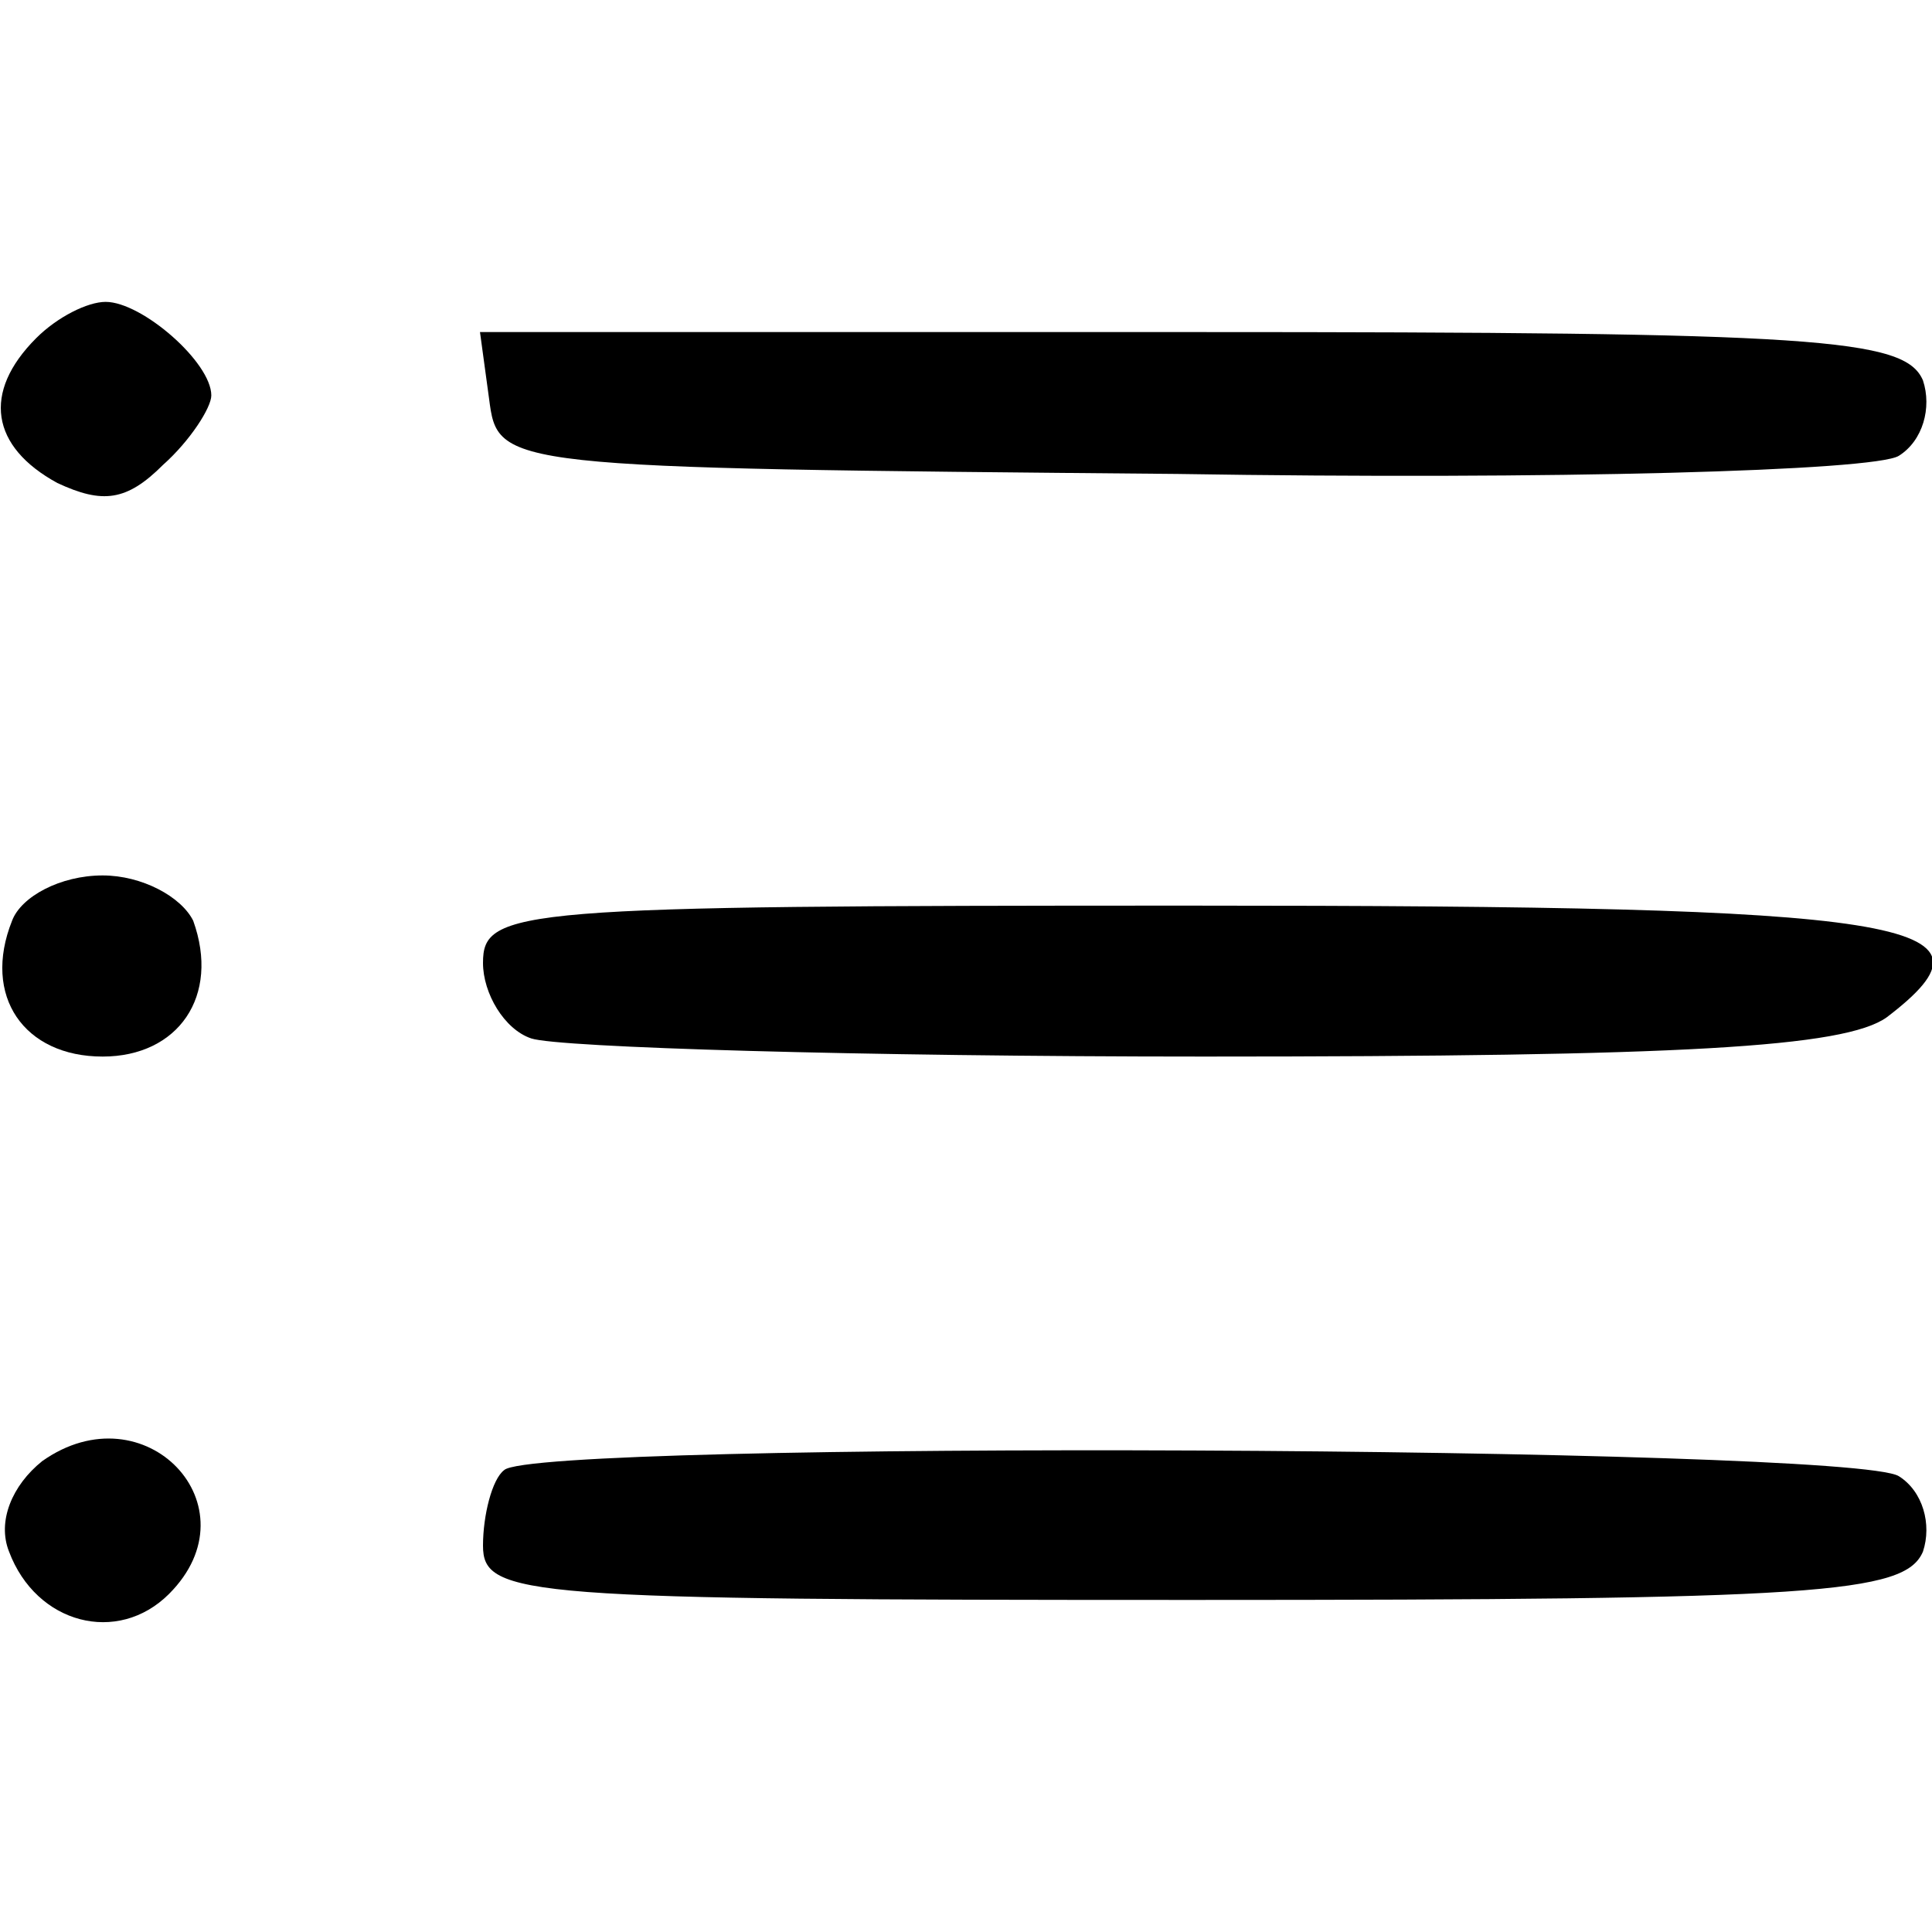 <?xml version="1.0" standalone="no"?>
<!DOCTYPE svg PUBLIC "-//W3C//DTD SVG 20010904//EN"
 "http://www.w3.org/TR/2001/REC-SVG-20010904/DTD/svg10.dtd">
<svg version="1.0" xmlns="http://www.w3.org/2000/svg"
 width="64pt" height="64pt" viewBox="0 0 64 64"
 preserveAspectRatio="xMidYMid meet">

<g transform="translate(0,64) scale(0.1,-0.1)"
fill="#000000" stroke="none">
<path d="M12 528 c-18 -18 -15 -36 7 -48 15 -7 23 -6 35 6 9 8 16 19 16 23 0
11 -23 31 -35 31 -6 0 -16 -5 -23 -12z"/>
<path d="M162 508 c3 -23 3 -23 228 -25 124 -2 231 1 239 6 8 5 11 16 8 25 -6
14 -35 16 -242 16 l-236 0 3 -22z"/>
<path d="M4 335 c-10 -25 4 -45 30 -45 25 0 39 20 30 45 -4 8 -17 15 -30 15
-14 0 -27 -7 -30 -15z"/>
<path d="M160 321 c0 -10 7 -22 16 -25 9 -3 109 -6 223 -6 158 0 212 3 226 13
42 32 8 37 -231 37 -223 0 -234 -1 -234 -19z"/>
<path d="M14 156 c-10 -8 -15 -20 -11 -30 9 -24 36 -31 53 -14 29 29 -8 68
-42 44z"/>
<path d="M167 153 c-4 -3 -7 -15 -7 -25 0 -17 14 -18 235 -18 207 0 236 2 242
16 3 9 0 20 -8 25 -16 10 -452 12 -462 2z"/>
</g>
</svg>

